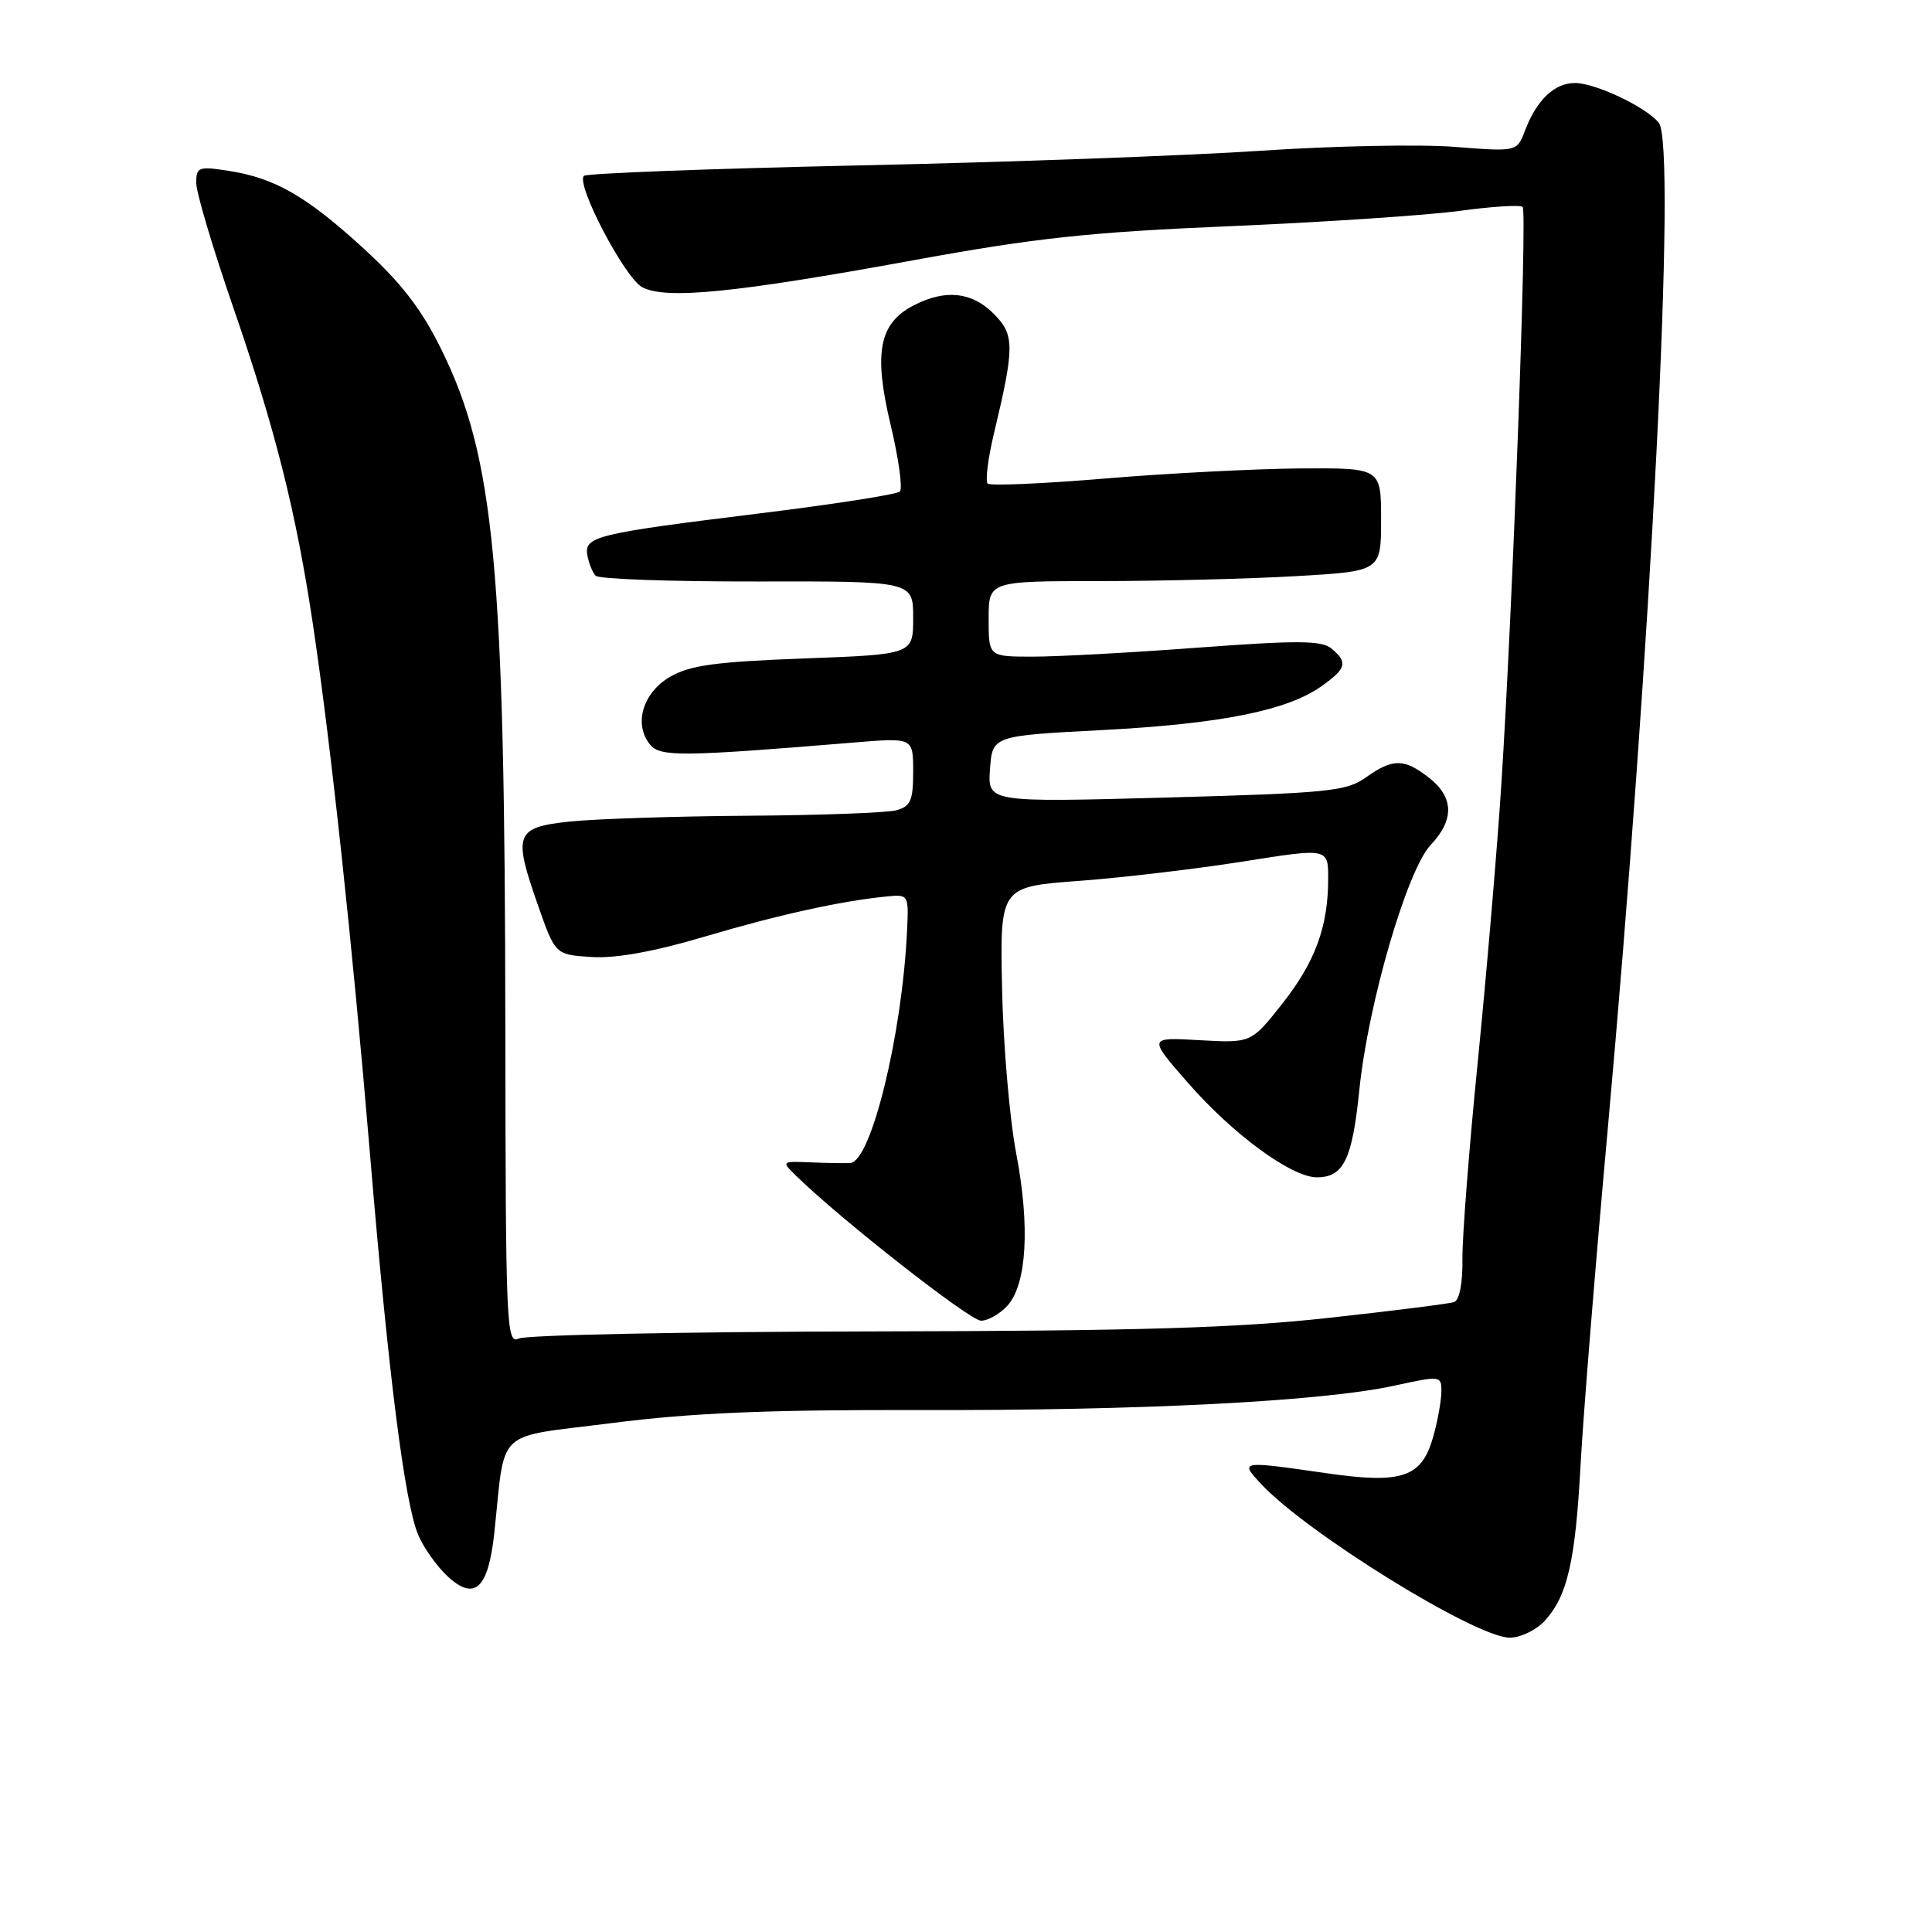 <?xml version="1.0" encoding="UTF-8" standalone="no"?>
<!DOCTYPE svg PUBLIC "-//W3C//DTD SVG 1.1//EN" "http://www.w3.org/Graphics/SVG/1.1/DTD/svg11.dtd" >
<svg xmlns="http://www.w3.org/2000/svg" xmlns:xlink="http://www.w3.org/1999/xlink" version="1.1" viewBox="0 0 256 256">
 <g >
 <path fill="currentColor"
d=" M 204.70 214.75 C 207.70 211.46 208.75 206.88 209.44 194.00 C 209.78 187.68 211.38 167.88 213.00 150.00 C 218.82 85.66 222.20 19.15 219.79 16.25 C 218.05 14.15 211.40 11.00 208.69 11.00 C 205.97 11.00 203.62 13.24 202.07 17.30 C 201.01 20.11 201.01 20.11 192.75 19.46 C 188.21 19.10 176.62 19.33 167.00 19.98 C 157.38 20.62 133.41 21.50 113.73 21.92 C 94.06 22.35 77.70 22.97 77.37 23.30 C 76.27 24.39 82.77 36.81 85.09 38.05 C 88.21 39.72 97.32 38.82 121.00 34.49 C 137.19 31.53 144.32 30.76 163.00 29.97 C 175.38 29.44 189.03 28.53 193.35 27.95 C 197.67 27.36 201.46 27.12 201.76 27.42 C 202.38 28.04 200.44 80.66 198.93 104.00 C 198.38 112.53 196.98 128.95 195.83 140.50 C 194.67 152.05 193.75 163.89 193.78 166.81 C 193.82 170.03 193.39 172.28 192.67 172.53 C 192.03 172.75 184.53 173.70 176.00 174.63 C 163.87 175.97 150.72 176.36 115.50 176.42 C 90.75 176.46 69.71 176.89 68.75 177.36 C 67.10 178.17 67.00 175.87 66.96 136.36 C 66.91 75.29 65.53 60.62 58.49 46.32 C 55.88 41.01 53.21 37.53 48.23 32.97 C 40.64 26.01 36.41 23.57 30.25 22.63 C 26.31 22.02 26.00 22.14 26.00 24.24 C 26.00 25.49 28.21 32.93 30.92 40.77 C 36.47 56.87 39.24 67.86 41.46 82.71 C 43.83 98.51 46.69 125.05 48.99 152.50 C 51.46 182.12 53.62 199.19 55.43 203.42 C 56.15 205.11 57.91 207.58 59.34 208.90 C 62.90 212.18 64.70 210.50 65.49 203.18 C 67.02 188.99 65.33 190.57 81.11 188.56 C 91.63 187.21 101.72 186.79 121.80 186.84 C 151.30 186.92 175.18 185.69 184.75 183.61 C 190.88 182.27 191.00 182.29 190.99 184.37 C 190.99 185.54 190.51 188.21 189.93 190.30 C 188.41 195.79 185.84 196.67 175.63 195.19 C 164.33 193.56 164.25 193.57 167.08 196.61 C 173.13 203.13 195.57 217.00 200.05 217.00 C 201.48 217.00 203.57 215.99 204.70 214.75 Z  M 133.49 173.01 C 136.06 170.17 136.50 162.48 134.65 152.82 C 133.78 148.24 132.93 138.43 132.78 131.00 C 132.50 117.50 132.50 117.50 143.00 116.72 C 148.78 116.29 158.56 115.13 164.75 114.15 C 176.00 112.36 176.00 112.36 175.99 116.43 C 175.99 122.82 174.26 127.49 169.86 133.06 C 165.78 138.21 165.78 138.21 158.96 137.83 C 152.13 137.44 152.13 137.44 157.40 143.47 C 163.37 150.31 171.13 156.00 174.49 156.00 C 178.04 156.00 179.18 153.65 180.12 144.42 C 181.27 133.02 186.45 115.26 189.58 111.95 C 192.72 108.63 192.65 105.65 189.37 103.07 C 186.07 100.48 184.55 100.47 180.98 103.02 C 178.40 104.85 176.01 105.09 154.51 105.68 C 130.87 106.32 130.87 106.32 131.18 101.91 C 131.50 97.50 131.50 97.50 146.00 96.74 C 161.74 95.92 170.58 94.15 175.10 90.93 C 178.42 88.57 178.63 87.77 176.42 85.93 C 175.12 84.85 171.91 84.84 158.67 85.82 C 149.78 86.49 139.91 87.02 136.75 87.01 C 131.00 87.00 131.00 87.00 131.00 82.00 C 131.00 77.00 131.00 77.00 145.75 77.00 C 153.86 76.99 165.56 76.70 171.75 76.34 C 183.00 75.69 183.00 75.69 183.00 68.85 C 183.00 62.00 183.00 62.00 172.25 62.07 C 166.34 62.12 154.75 62.71 146.50 63.40 C 138.25 64.09 131.22 64.40 130.88 64.08 C 130.54 63.76 130.90 60.80 131.69 57.50 C 134.46 45.89 134.46 44.37 131.65 41.55 C 128.75 38.66 125.25 38.30 121.06 40.47 C 116.48 42.83 115.73 46.75 118.01 56.28 C 119.08 60.77 119.63 64.75 119.23 65.13 C 118.83 65.52 110.46 66.82 100.64 68.03 C 78.89 70.71 77.39 71.08 77.83 73.59 C 78.02 74.64 78.51 75.86 78.93 76.29 C 79.34 76.73 88.98 77.07 100.34 77.05 C 121.00 77.01 121.00 77.01 121.00 81.86 C 121.00 86.71 121.00 86.71 106.52 87.25 C 94.78 87.69 91.43 88.15 88.77 89.69 C 85.15 91.80 83.93 96.00 86.15 98.68 C 87.50 100.30 90.36 100.27 113.25 98.38 C 121.00 97.74 121.00 97.74 121.00 102.25 C 121.00 106.09 120.66 106.86 118.75 107.37 C 117.51 107.70 108.62 108.03 99.00 108.09 C 89.38 108.16 78.80 108.51 75.50 108.86 C 68.27 109.63 67.95 110.47 71.30 120.00 C 73.58 126.50 73.58 126.50 78.40 126.81 C 81.60 127.01 86.61 126.11 93.36 124.11 C 103.19 121.20 111.36 119.40 117.46 118.79 C 120.42 118.50 120.42 118.51 120.18 123.50 C 119.51 137.24 115.43 153.87 112.68 154.10 C 112.03 154.15 109.70 154.12 107.50 154.02 C 103.52 153.86 103.51 153.86 105.50 155.81 C 111.39 161.58 128.52 175.00 129.99 175.00 C 130.92 175.00 132.50 174.10 133.49 173.01 Z "/>
</g>
</svg>
